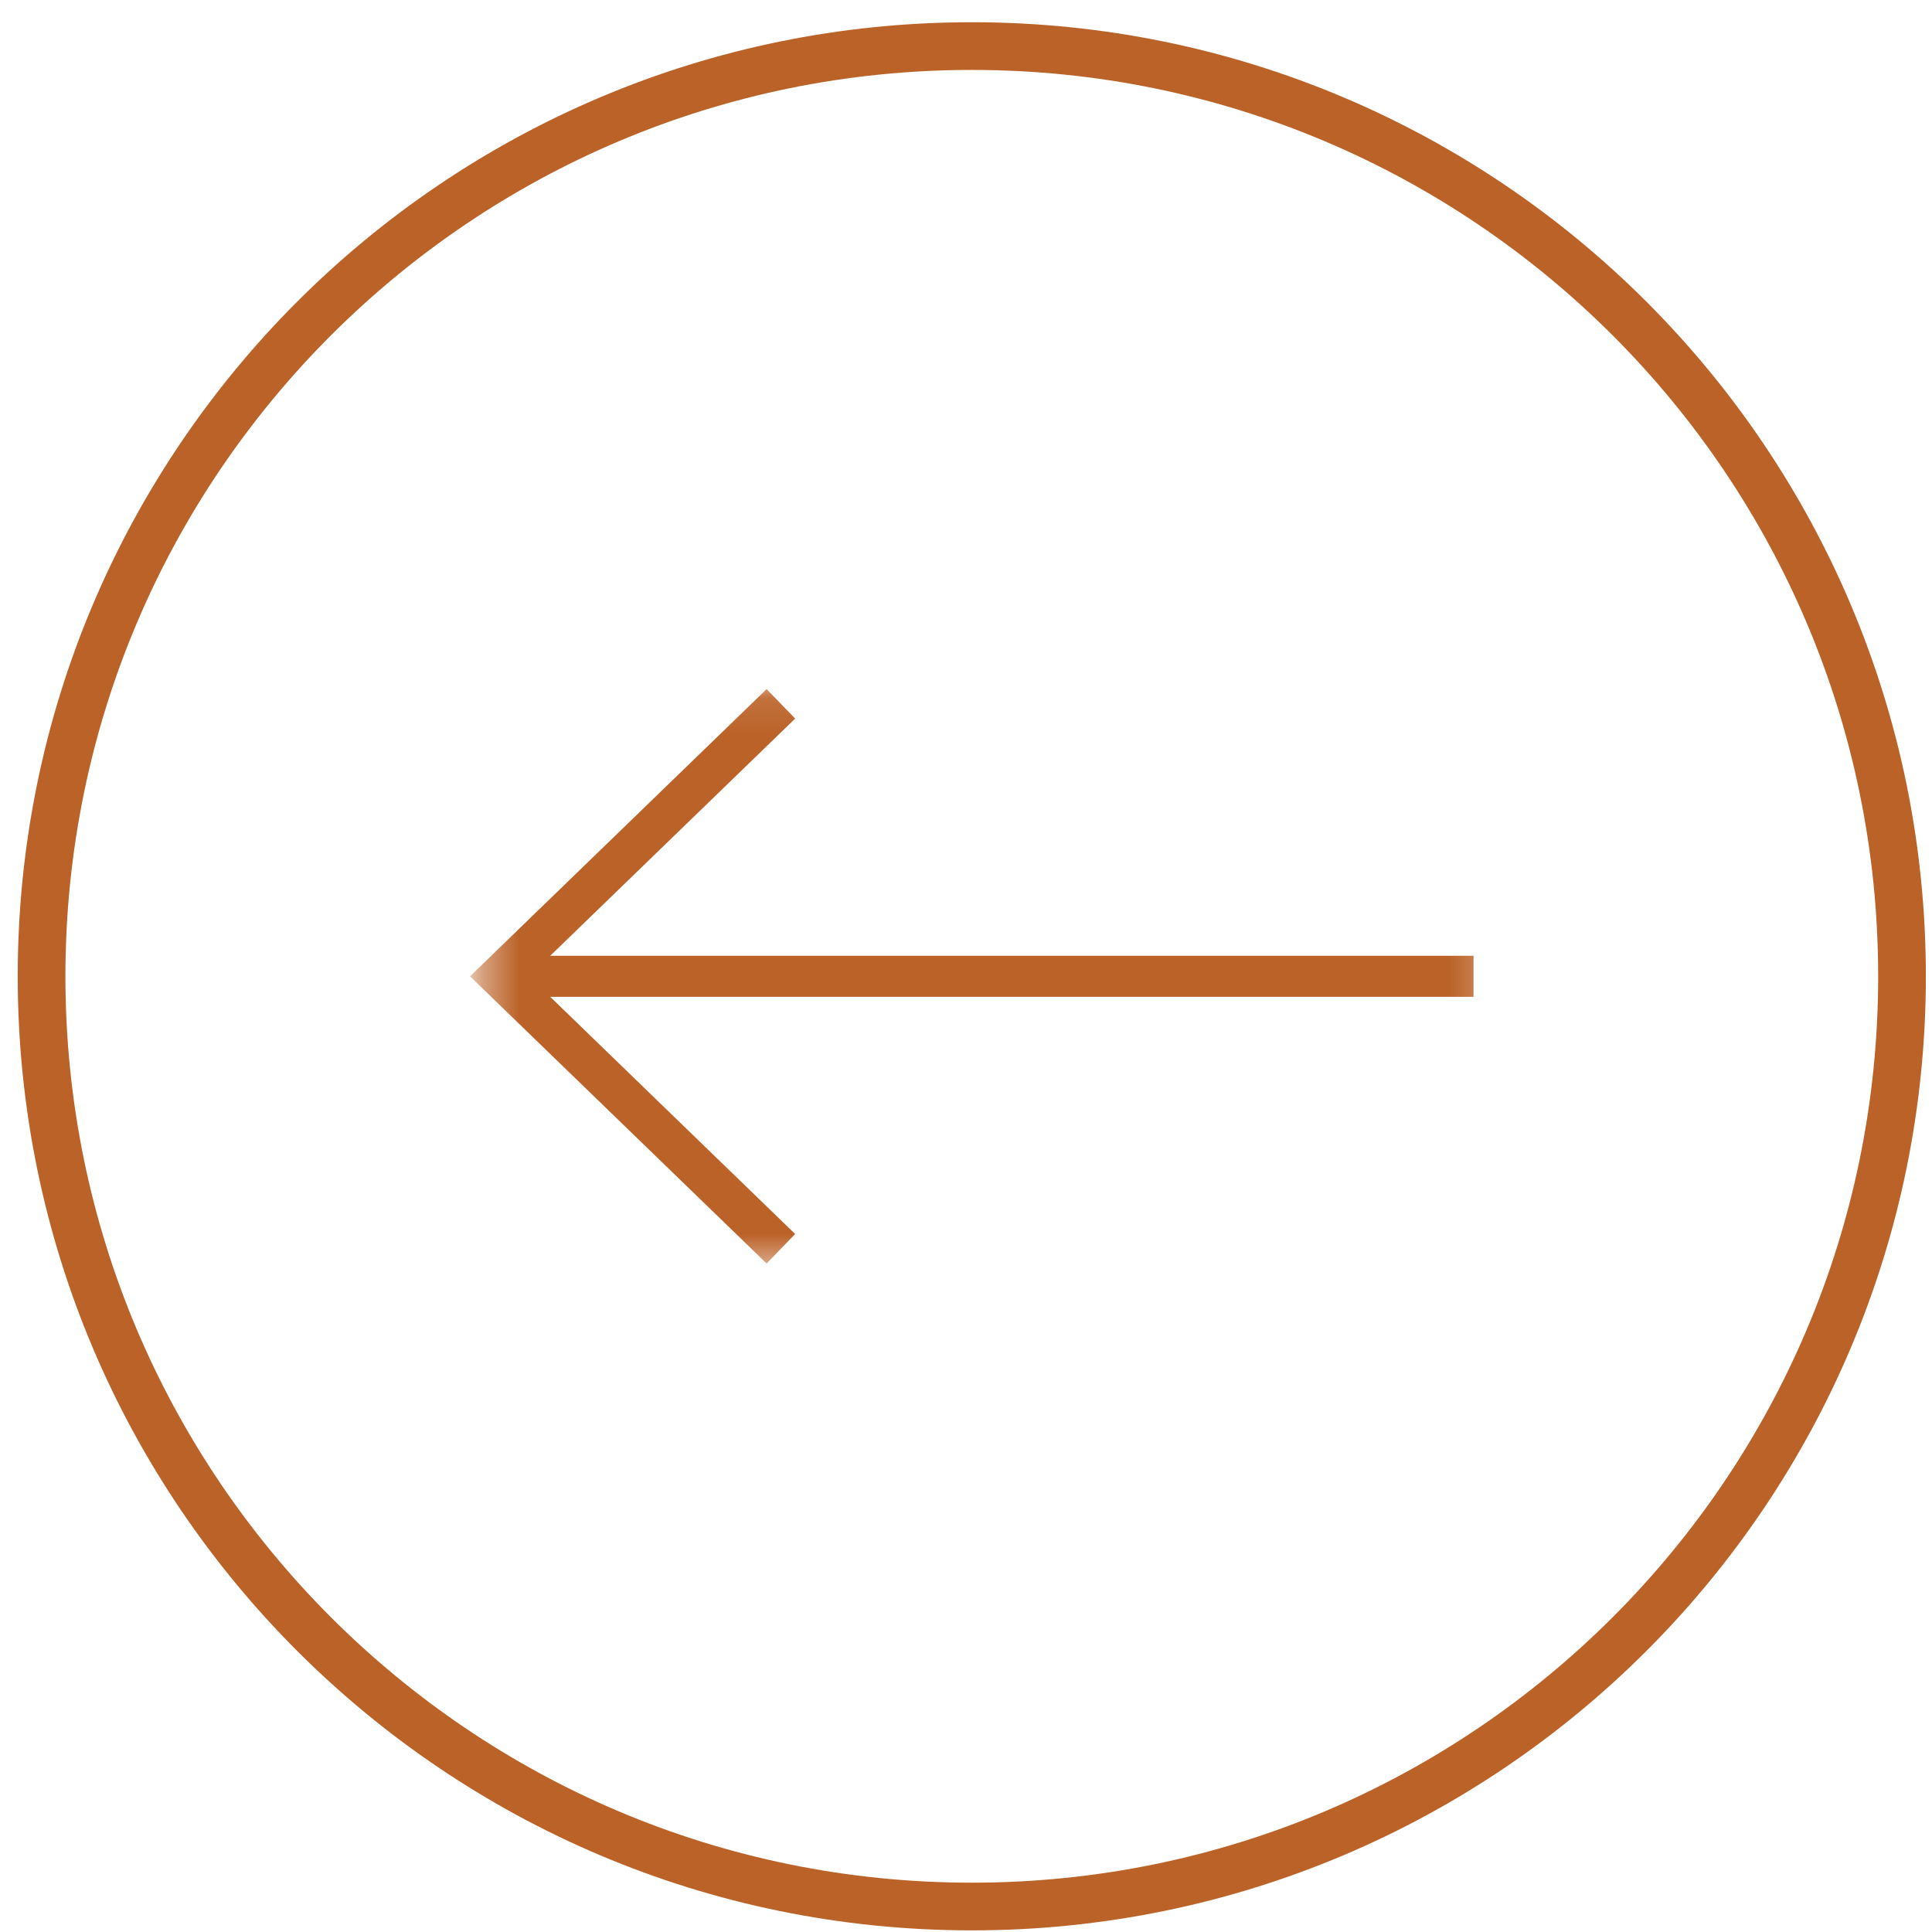 <svg width="54" height="54" viewBox="0 0 54 54" fill="none" xmlns="http://www.w3.org/2000/svg">
<path d="M27.162 1.288C12.803 1.288 1.162 12.929 1.162 27.288C1.162 41.648 12.803 53.288 27.162 53.288C41.522 53.288 53.162 41.648 53.162 27.288C53.162 12.929 41.522 1.288 27.162 1.288Z" stroke="#bb6228" stroke-width="1.333"/>
<mask id="mask0_601_296" style="mask-type:luminance" maskUnits="userSpaceOnUse" x="13" y="19" width="29" height="17">
<path d="M13.389 19.1H41.759V35.476H13.389V19.1Z" fill="white"/>
</mask>
<g mask="url(#mask0_601_296)">
<path d="M21.826 34.903L13.962 27.288L21.826 19.673" stroke="#bb6228" stroke-width="1.147"/>
<path d="M41.185 27.288H14.198" stroke="#bb6228" stroke-width="1.147"/>
</g>
</svg>
